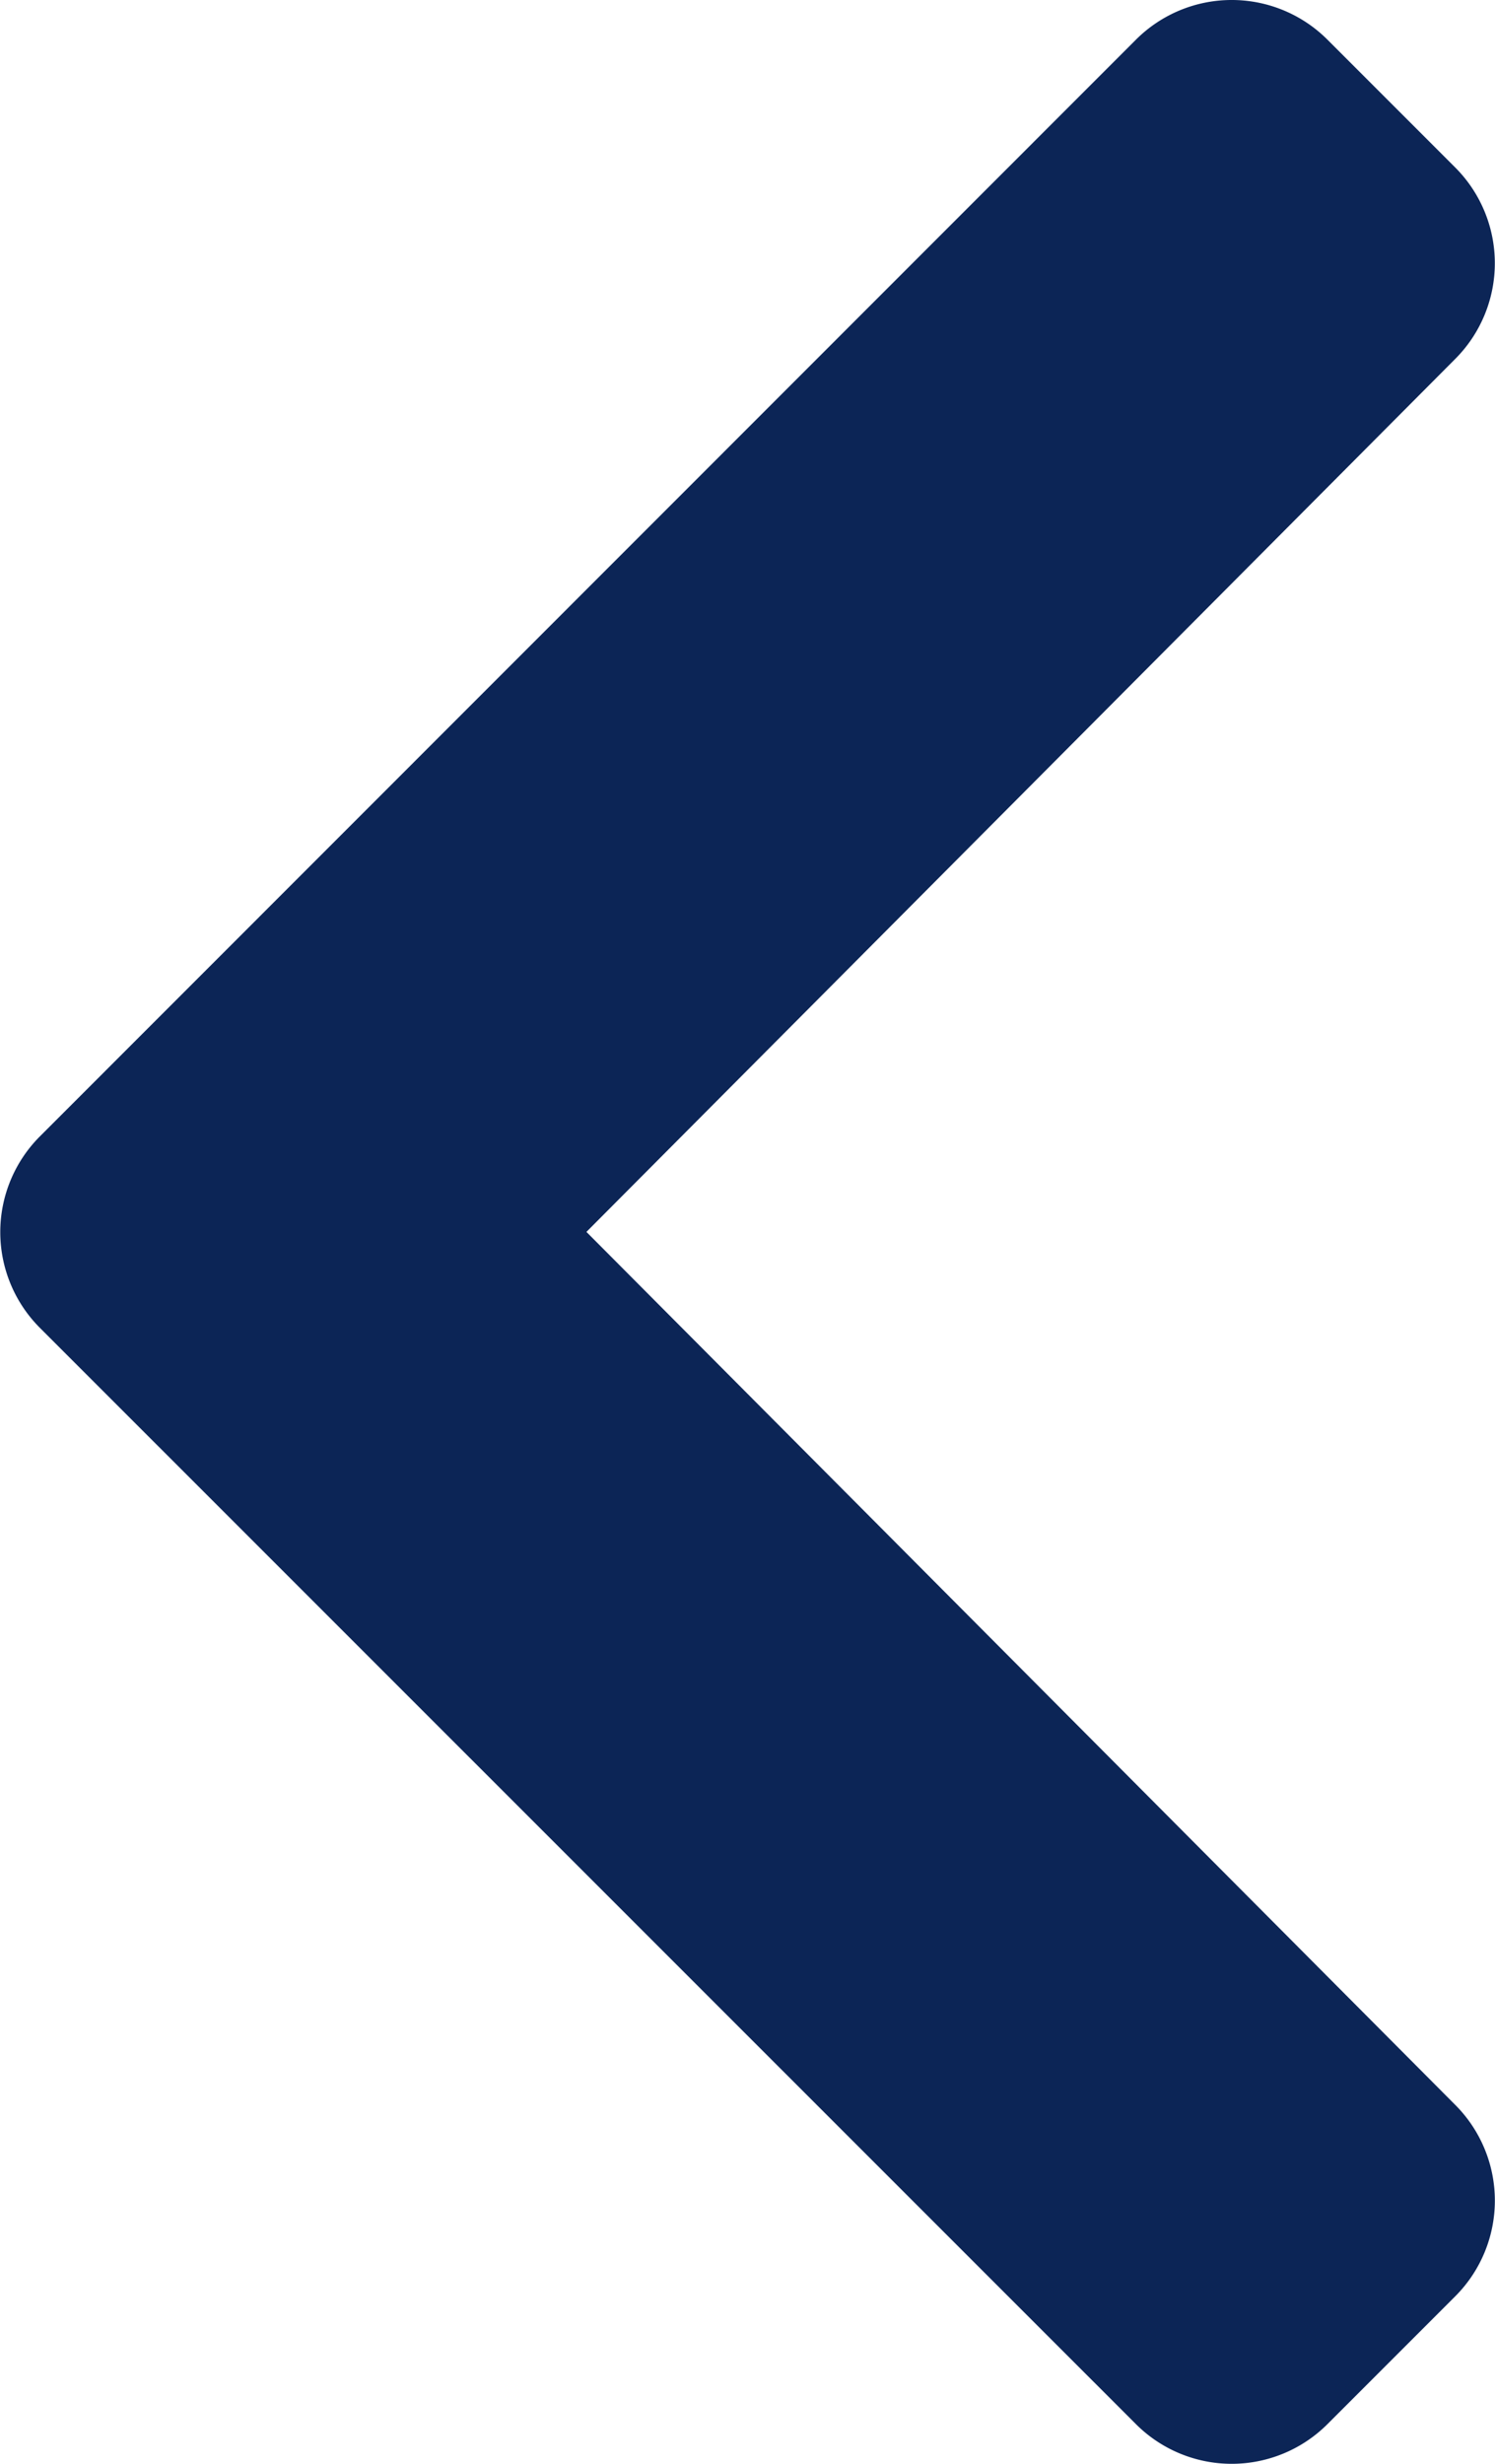 <svg xmlns="http://www.w3.org/2000/svg" width="21.241" height="35" viewBox="0 0 21.241 35">
  <path id="Icon_awesome-chevron-left" data-name="Icon awesome-chevron-left" d="M2.5,18.788,18.073,3.211a1.924,1.924,0,0,1,2.72,0l1.817,1.817a1.924,1.924,0,0,1,0,2.717l-12.345,12.4,12.345,12.4a1.923,1.923,0,0,1,0,2.717l-1.817,1.817a1.924,1.924,0,0,1-2.72,0L2.5,21.508A1.924,1.924,0,0,1,2.5,18.788Z" transform="translate(-1.933 -2.648)" fill="#0c2556"/>
</svg>
